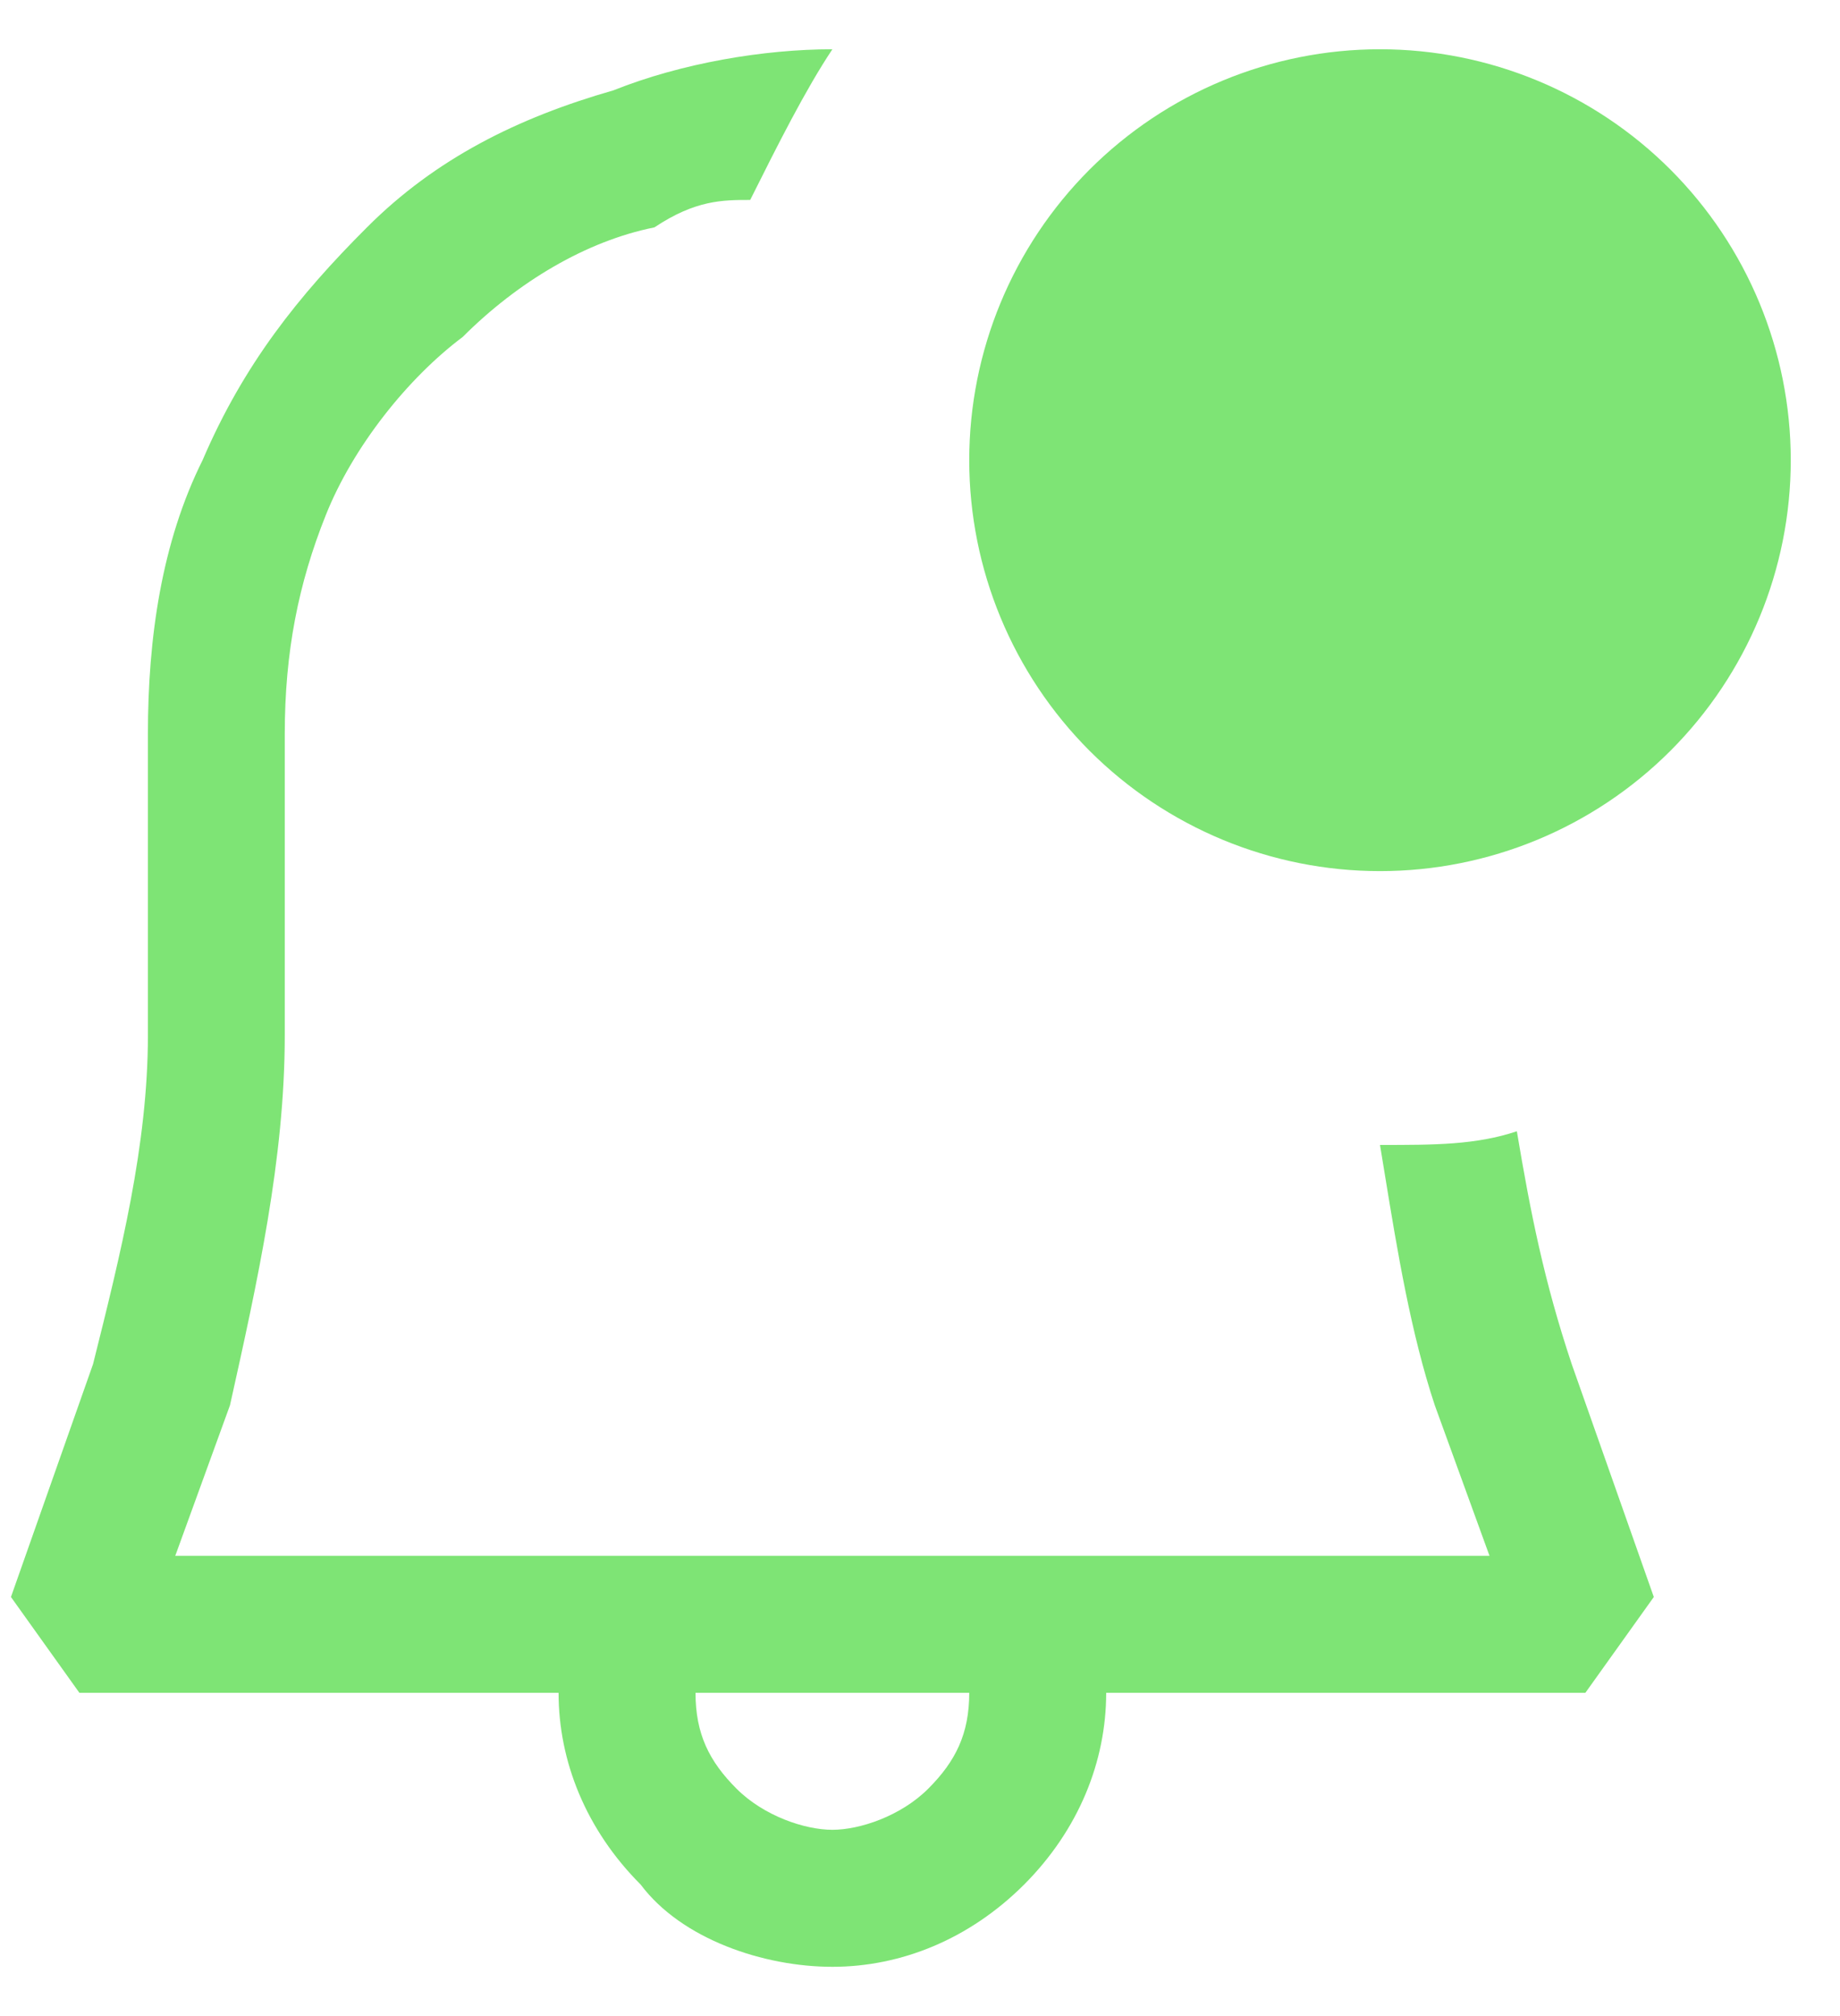 <svg width="21" height="23" viewBox="0 0 21 23" fill="none" xmlns="http://www.w3.org/2000/svg">
<path fill-rule="evenodd" clip-rule="evenodd" d="M17.312 12.906C17.469 13.844 17.625 14.625 17.938 15.562L18.875 18.219L18.094 19.312H12.625C12.625 20.094 12.312 20.875 11.688 21.5C11.062 22.125 10.281 22.438 9.5 22.438C8.719 22.438 7.781 22.125 7.312 21.5C6.688 20.875 6.375 20.094 6.375 19.312H0.906L0.125 18.219L1.062 15.562C1.375 14.312 1.688 13.062 1.688 11.812V8.375C1.688 7.281 1.844 6.188 2.312 5.25C2.781 4.156 3.406 3.375 4.188 2.594C4.969 1.812 5.906 1.344 7 1.031C7.781 0.719 8.719 0.562 9.5 0.562C9.188 1.031 8.875 1.656 8.562 2.281C8.25 2.281 7.938 2.281 7.469 2.594C6.688 2.75 5.906 3.219 5.281 3.844C4.656 4.312 4.031 5.094 3.719 5.875C3.406 6.656 3.25 7.438 3.25 8.375V11.812C3.25 13.219 2.938 14.625 2.625 16.031L2 17.75H17L16.375 16.031C16.102 15.209 15.947 14.266 15.808 13.416L15.75 13.062C16.375 13.062 16.844 13.062 17.312 12.906ZM9.5 20.875C9.812 20.875 10.281 20.719 10.594 20.406C10.906 20.094 11.062 19.781 11.062 19.312H7.938C7.938 19.781 8.094 20.094 8.406 20.406C8.719 20.719 9.188 20.875 9.5 20.875ZM20.438 5.25C20.438 6.493 19.944 7.685 19.065 8.565C18.186 9.444 16.993 9.938 15.75 9.938C14.507 9.938 13.315 9.444 12.435 8.565C11.556 7.685 11.062 6.493 11.062 5.25C11.062 4.007 11.556 2.815 12.435 1.935C13.315 1.056 14.507 0.562 15.75 0.562C16.993 0.562 18.186 1.056 19.065 1.935C19.944 2.815 20.438 4.007 20.438 5.25Z" fill="#7EE475"/>
</svg>
